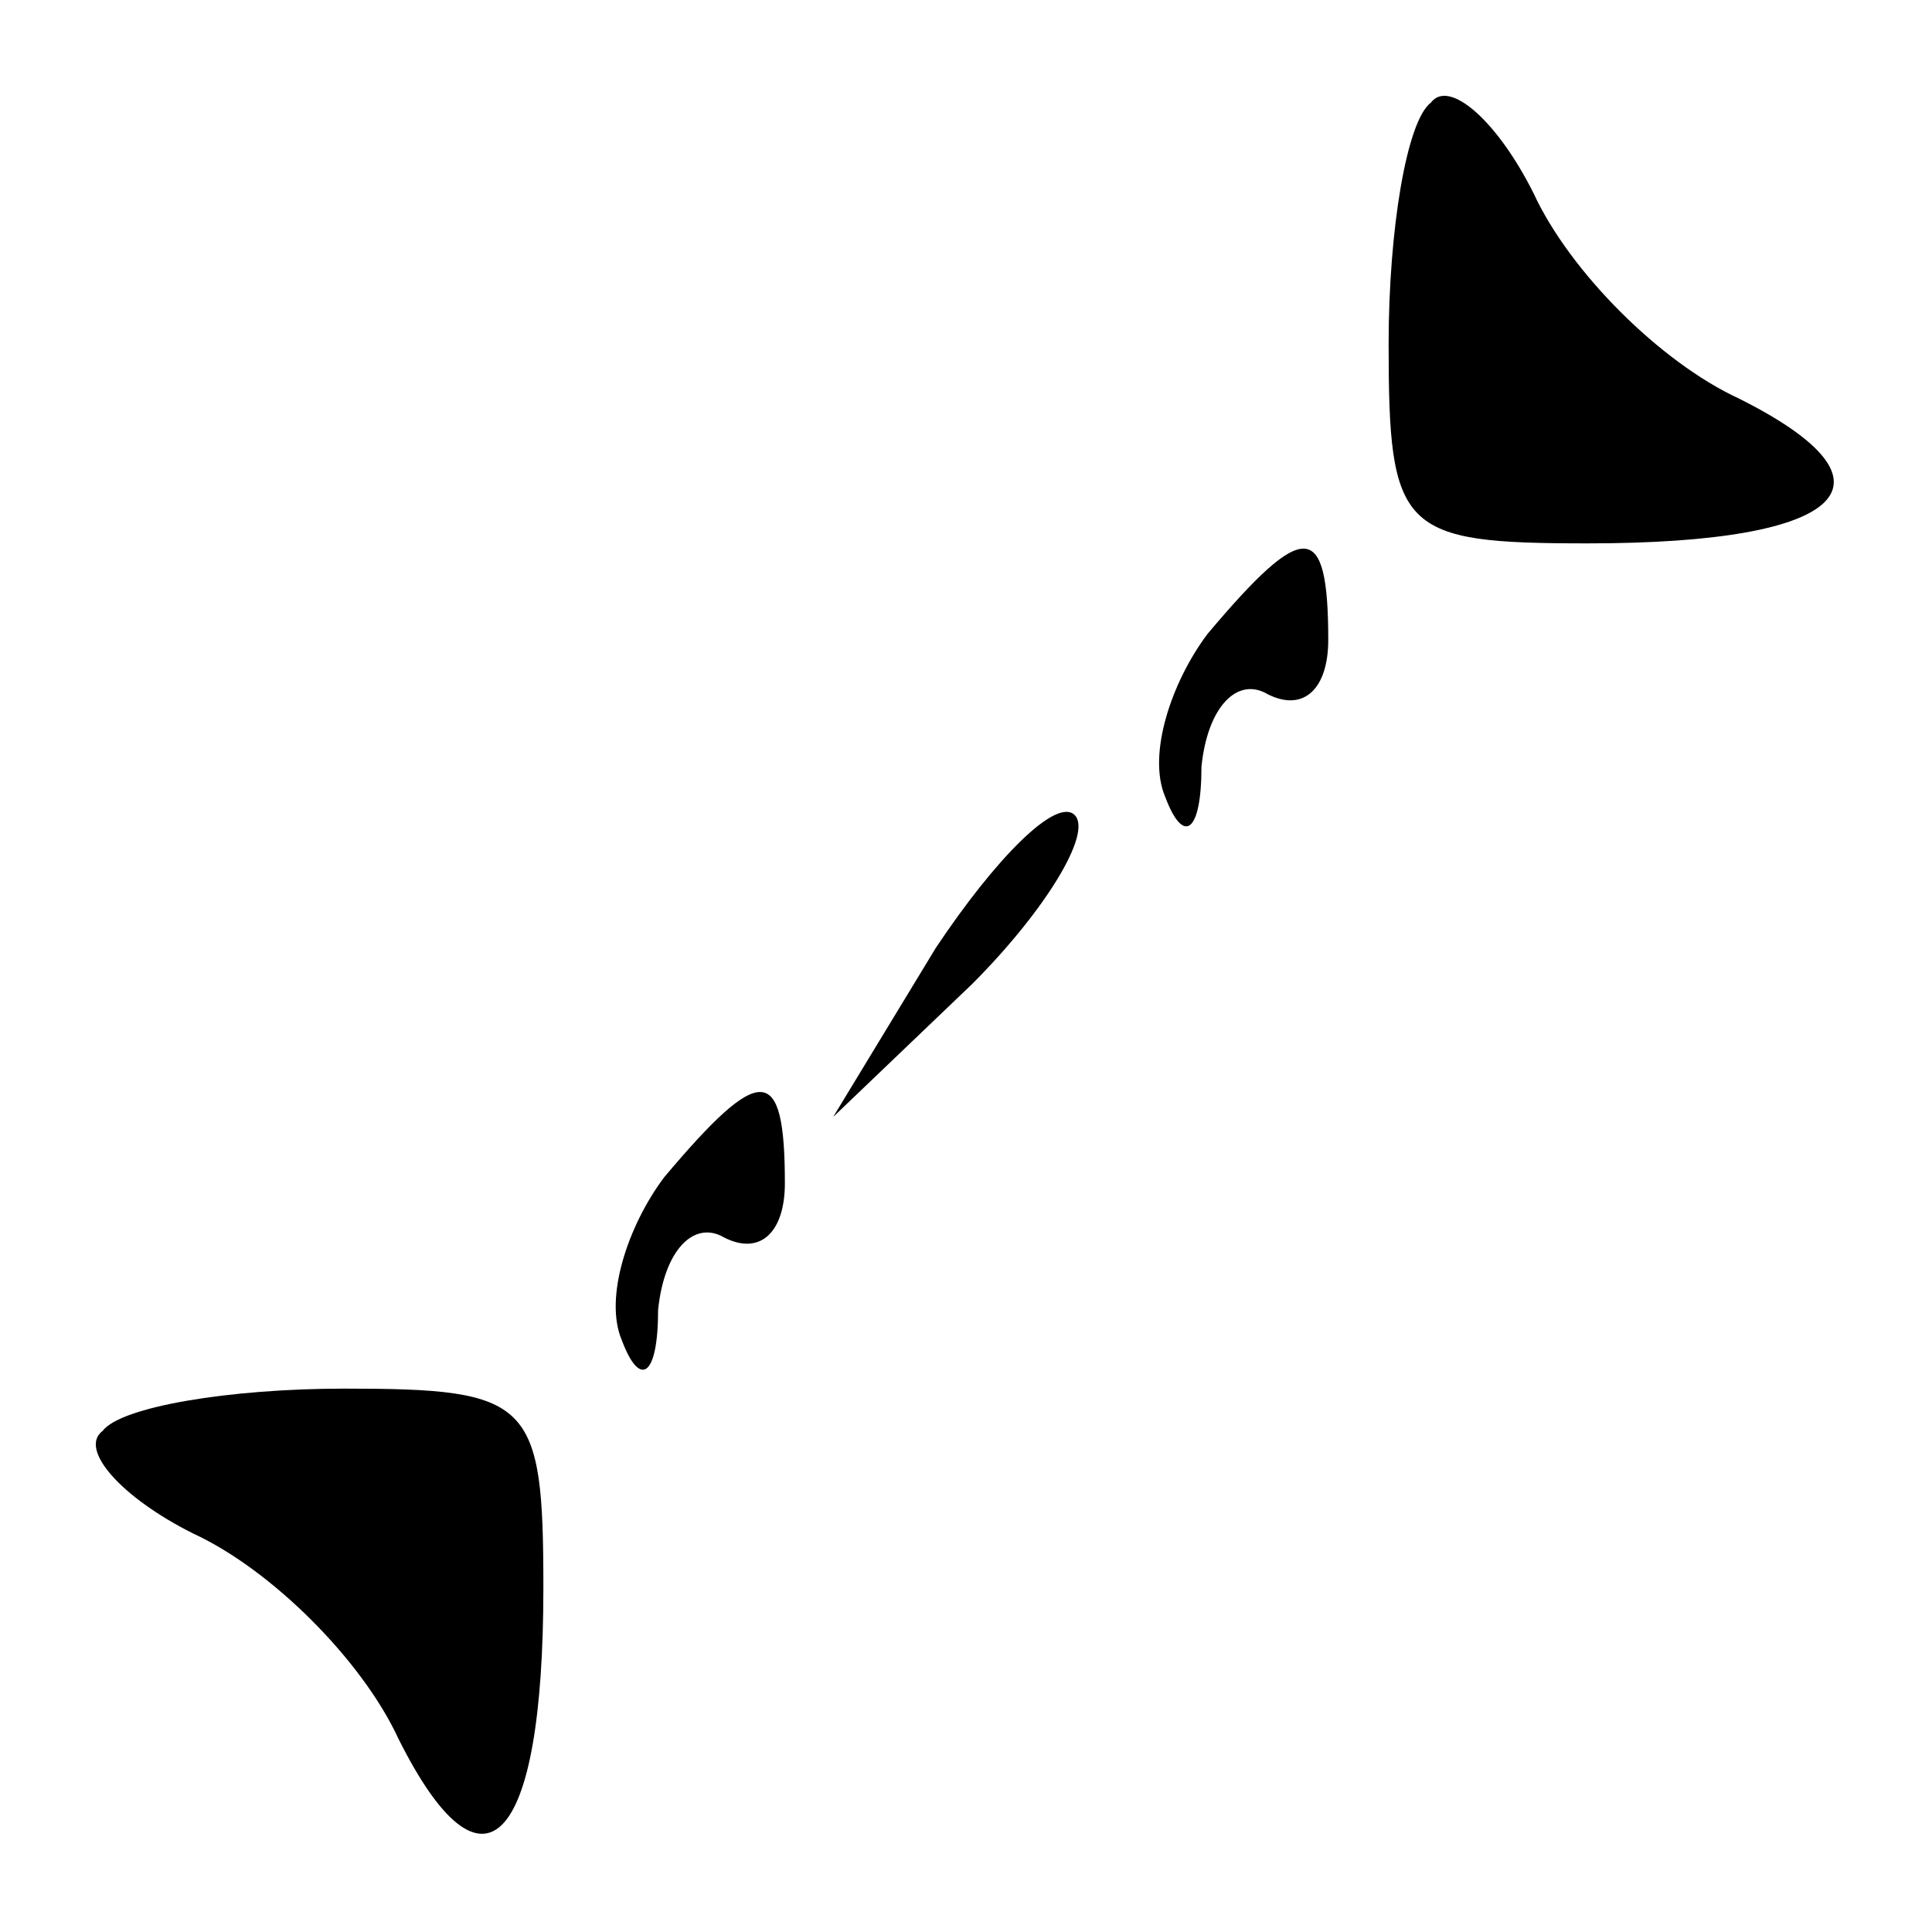 <?xml version="1.0" standalone="no"?>
<!DOCTYPE svg PUBLIC "-//W3C//DTD SVG 20010904//EN"
 "http://www.w3.org/TR/2001/REC-SVG-20010904/DTD/svg10.dtd">
<svg version="1.0" xmlns="http://www.w3.org/2000/svg"
 width="32pt" height="32pt" viewBox="0 0 32 32"
 preserveAspectRatio="xMidYMid meet">
<g transform="translate(0,32) scale(0.1,-0.1)"
fill="#000000" stroke="none">
<path fill="#000000" stroke="none" d="M237 303 c-4 -3 -7 -21 -7 -40 0 -31 2
-33 33 -33 43 0 53 10 25 24 -13 6 -28 21 -34 34 -6 12 -14 19 -17 15z"/>
<path fill="#000000" stroke="none" d="M200 215 c-6 -8 -10 -20 -7 -27 3 -8 6
-6 6 5 1 10 6 15 11 12 6 -3 10 1 10 9 0 20 -4 20 -20 1z"/>
<path fill="#000000" stroke="none" d="M155 163 l-17 -28 23 22 c12 12 20 25
17 28 -3 3 -13 -7 -23 -22z"/>
<path fill="#000000" stroke="none" d="M110 125 c-6 -8 -10 -20 -7 -27 3 -8 6
-6 6 5 1 10 6 15 11 12 6 -3 10 1 10 9 0 20 -4 20 -20 1z"/>
<path fill="#000000" stroke="none" d="M17 83 c-4 -3 3 -11 15 -17 13 -6 28
-21 34 -34 14 -28 24 -18 24 25 0 31 -2 33 -33 33 -19 0 -37 -3 -40 -7z"/>
</g>
</svg>
